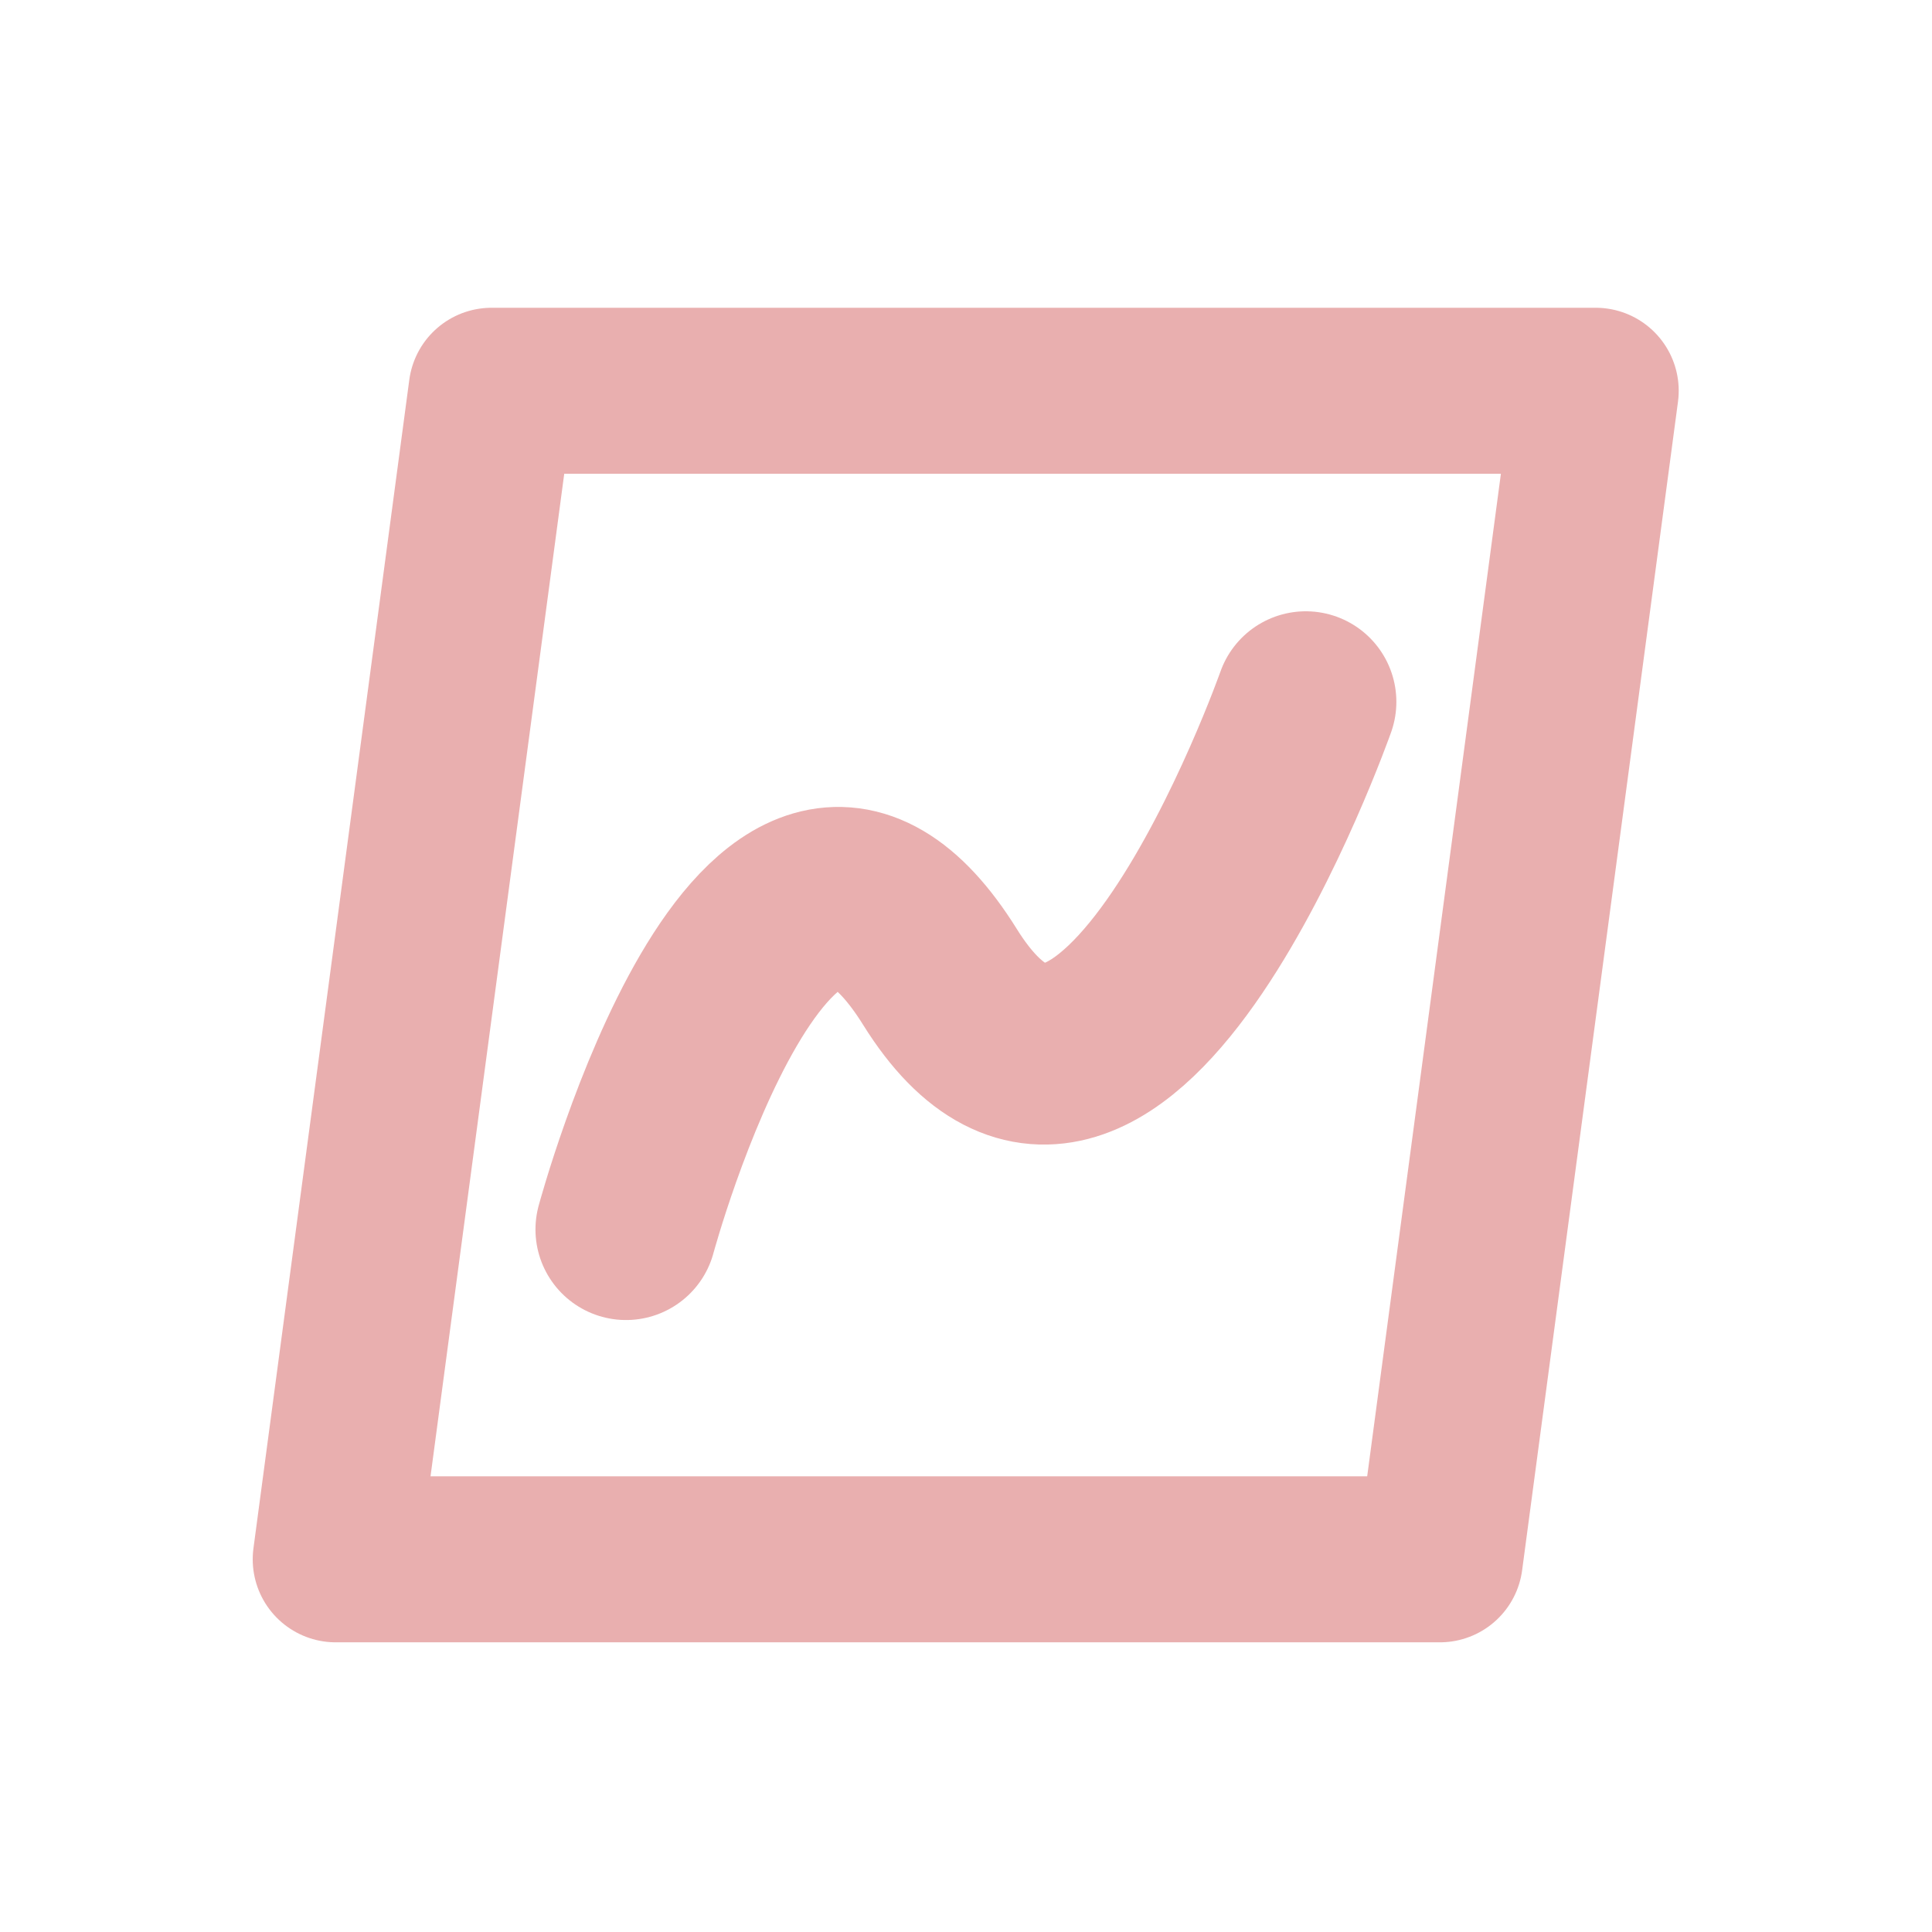 <?xml version="1.0" encoding="UTF-8"?>
<!-- Created with Inkscape (http://www.inkscape.org/) -->
<svg width="128" height="128" version="1.1" viewBox="0 0 33.867 33.867" xmlns="http://www.w3.org/2000/svg">
 <g fill="none" stroke="#e9afaf" stroke-linecap="round" stroke-linejoin="round">
  <path d="m8.617 6.85h19.355l-2.732 20.484h-19.355z" stop-color="#000000" stroke-width="2.91"/>
  <path d="m10.974 21.552s2.497-9.25 5.504-4.426c3.007 4.823 6.412-4.823 6.412-4.823" stop-color="#000000" stroke-width="3.175" style="font-variation-settings:normal"/>
 </g>
</svg>
